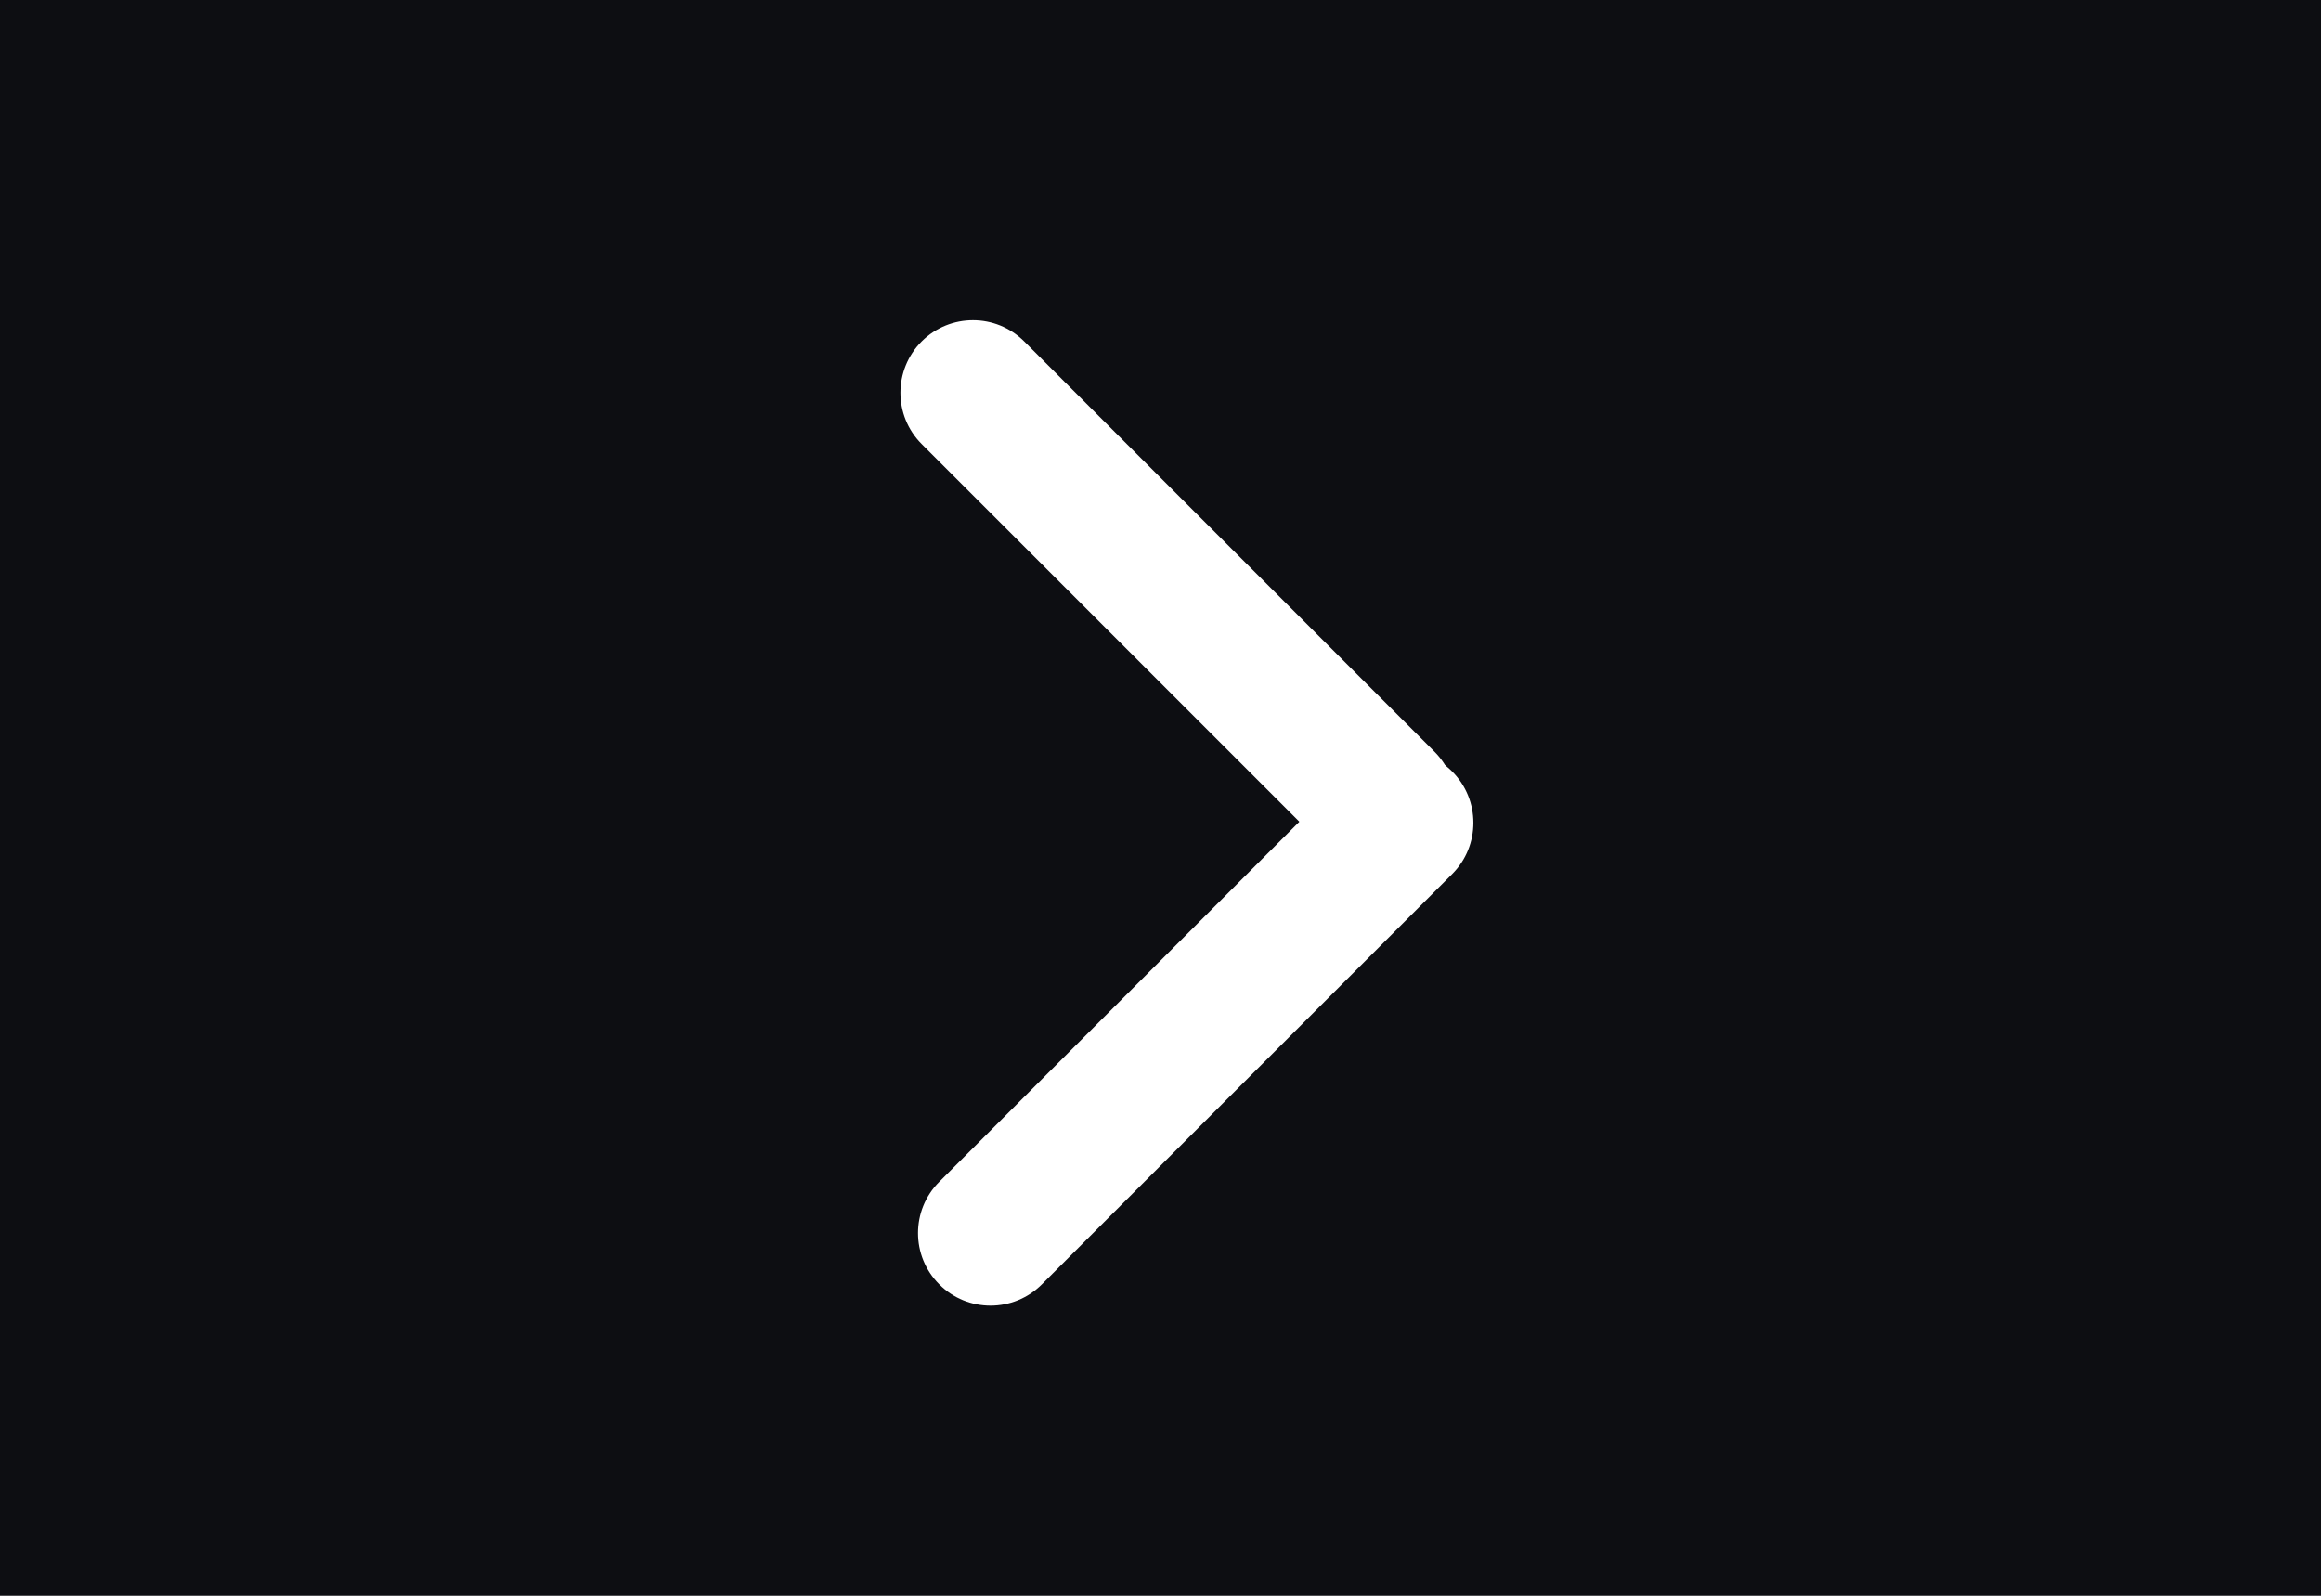 <svg xmlns="http://www.w3.org/2000/svg" fill="none" viewBox="0 0 32 22" height="22" width="32">
<rect fill="#0D0E12" height="22" width="32"></rect>
<path fill="white" d="M20.021 10.636C20.411 11.027 20.411 11.66 20.021 12.05L14.364 17.707C13.973 18.098 13.34 18.098 12.95 17.707C12.559 17.317 12.559 16.683 12.95 16.293L18.607 10.636C18.997 10.245 19.63 10.245 20.021 10.636Z"></path>
<path fill="white" d="M19.778 11.778C19.388 12.169 18.755 12.169 18.364 11.778L12.707 6.121C12.317 5.731 12.317 5.098 12.707 4.707C13.098 4.317 13.731 4.317 14.121 4.707L19.778 10.364C20.169 10.755 20.169 11.388 19.778 11.778Z"></path>
</svg>
